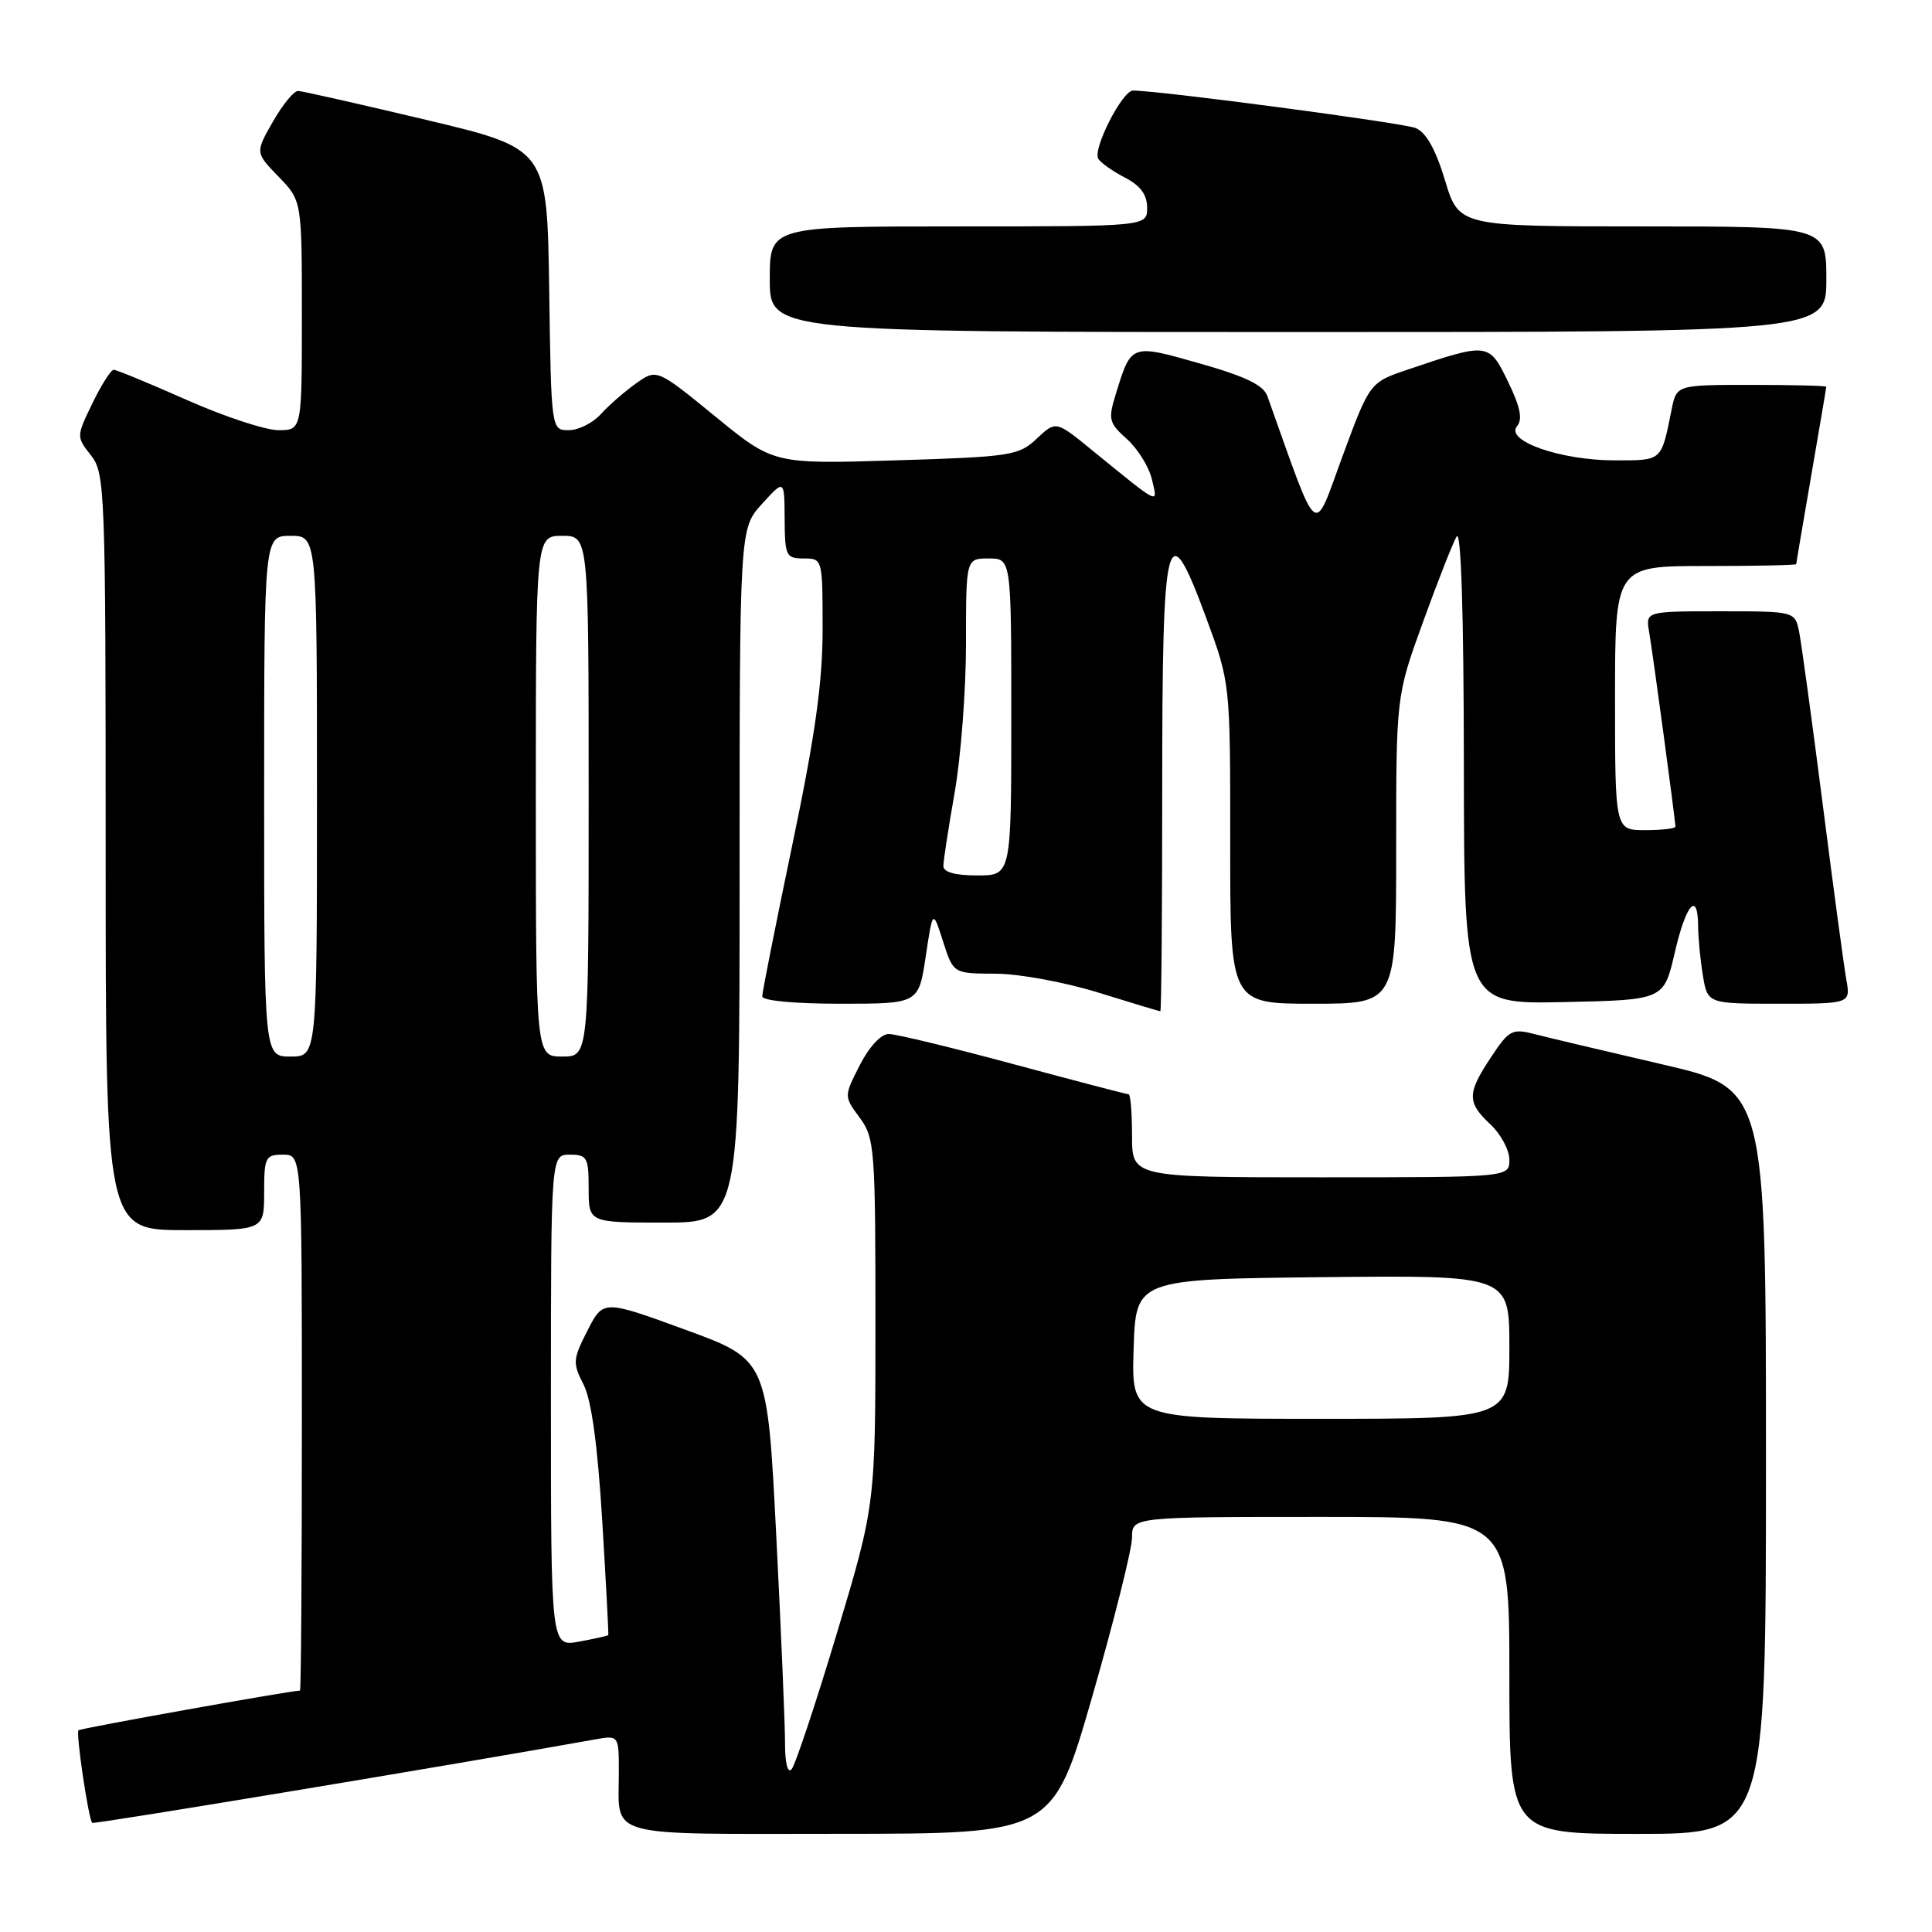 <?xml version="1.0" encoding="UTF-8" standalone="no"?>
<!DOCTYPE svg PUBLIC "-//W3C//DTD SVG 1.1//EN" "http://www.w3.org/Graphics/SVG/1.1/DTD/svg11.dtd" >
<svg xmlns="http://www.w3.org/2000/svg" xmlns:xlink="http://www.w3.org/1999/xlink" version="1.1" viewBox="0 0 256 256">
 <g >
 <path fill="currentColor"
d=" M 144.75 224.72 C 147.64 214.68 150.00 205.23 150.00 203.73 C 150.00 201.00 150.00 201.00 175.00 201.00 C 200.00 201.00 200.00 201.00 200.00 222.00 C 200.00 243.00 200.00 243.00 217.00 243.00 C 234.00 243.00 234.00 243.00 234.00 193.61 C 234.00 144.22 234.00 144.22 220.25 141.03 C 212.69 139.28 205.07 137.47 203.32 137.02 C 200.37 136.26 199.95 136.48 197.57 140.08 C 194.37 144.90 194.37 146.06 197.50 149.00 C 198.88 150.29 200.00 152.40 200.00 153.67 C 200.00 156.00 200.00 156.00 175.00 156.00 C 150.00 156.00 150.00 156.00 150.00 150.50 C 150.00 147.47 149.80 145.00 149.55 145.00 C 149.31 145.00 142.45 143.20 134.30 141.01 C 126.16 138.81 118.72 137.01 117.77 137.01 C 116.75 137.00 115.18 138.69 113.93 141.13 C 111.82 145.27 111.82 145.27 113.91 148.09 C 115.89 150.78 116.00 152.14 116.00 175.15 C 116.00 199.39 116.00 199.39 110.88 216.45 C 108.06 225.83 105.36 233.93 104.88 234.45 C 104.36 235.01 104.01 233.55 104.02 230.95 C 104.02 228.50 103.50 216.07 102.85 203.33 C 101.67 180.16 101.67 180.16 90.80 176.19 C 79.93 172.22 79.93 172.22 77.84 176.31 C 75.90 180.12 75.86 180.60 77.32 183.45 C 78.37 185.50 79.18 191.42 79.80 201.50 C 80.30 209.75 80.66 216.57 80.60 216.66 C 80.55 216.75 78.81 217.14 76.75 217.52 C 73.00 218.22 73.00 218.22 73.00 185.61 C 73.00 153.00 73.00 153.00 75.50 153.00 C 77.80 153.00 78.00 153.37 78.00 157.50 C 78.00 162.00 78.00 162.00 88.00 162.00 C 98.00 162.00 98.00 162.00 98.00 116.02 C 98.00 70.03 98.00 70.03 100.97 66.77 C 103.94 63.50 103.94 63.50 103.97 68.75 C 104.00 73.68 104.15 74.00 106.50 74.00 C 108.99 74.00 109.00 74.04 109.00 83.36 C 109.00 90.41 108.02 97.43 105.00 111.88 C 102.80 122.42 101.00 131.48 101.00 132.02 C 101.00 132.60 105.26 133.00 111.36 133.00 C 121.72 133.00 121.72 133.00 122.66 126.75 C 123.60 120.50 123.60 120.50 124.96 124.75 C 126.32 129.00 126.32 129.00 131.91 129.02 C 135.01 129.02 141.06 130.14 145.50 131.51 C 149.90 132.88 153.61 134.00 153.75 134.00 C 153.89 134.00 154.00 120.78 154.00 104.62 C 154.00 70.02 154.59 67.69 159.80 81.80 C 163.02 90.50 163.02 90.50 163.01 111.75 C 163.00 133.00 163.00 133.00 174.00 133.00 C 185.00 133.00 185.00 133.00 185.00 112.62 C 185.00 92.24 185.00 92.24 188.54 82.46 C 190.49 77.08 192.50 71.96 193.01 71.09 C 193.60 70.09 193.95 81.21 193.97 101.28 C 194.00 133.06 194.00 133.06 207.23 132.78 C 220.46 132.50 220.46 132.50 221.91 126.25 C 223.40 119.76 224.99 117.97 225.01 122.75 C 225.02 124.26 225.30 127.19 225.64 129.25 C 226.26 133.00 226.26 133.00 235.74 133.00 C 245.22 133.00 245.22 133.00 244.64 129.75 C 244.32 127.96 242.91 117.50 241.51 106.50 C 240.10 95.50 238.70 85.26 238.40 83.75 C 237.84 81.00 237.84 81.00 227.95 81.00 C 218.05 81.00 218.05 81.00 218.52 83.75 C 219.02 86.63 222.00 108.73 222.00 109.53 C 222.00 109.79 220.20 110.00 218.00 110.00 C 214.00 110.00 214.00 110.00 214.00 92.50 C 214.00 75.00 214.00 75.00 226.00 75.00 C 232.60 75.00 238.00 74.89 238.01 74.75 C 238.01 74.61 238.91 69.33 240.00 63.00 C 241.09 56.67 241.99 51.39 241.99 51.25 C 242.00 51.11 237.54 51.00 232.08 51.00 C 222.16 51.00 222.16 51.00 221.50 54.25 C 220.11 61.18 220.31 61.00 213.95 61.00 C 206.81 61.00 199.41 58.42 201.01 56.48 C 201.78 55.56 201.46 53.94 199.82 50.57 C 197.30 45.38 197.19 45.37 186.60 48.95 C 181.50 50.67 181.50 50.67 177.89 60.45 C 173.94 71.18 174.87 71.92 167.94 52.50 C 167.42 51.03 165.04 49.88 158.98 48.16 C 149.83 45.56 149.91 45.53 147.86 52.18 C 146.81 55.58 146.92 56.03 149.33 58.18 C 150.75 59.46 152.24 61.85 152.63 63.50 C 153.43 66.90 153.89 67.13 144.70 59.65 C 139.91 55.74 139.91 55.74 137.38 58.12 C 134.98 60.37 133.99 60.53 118.67 61.00 C 102.50 61.50 102.50 61.50 94.76 55.17 C 87.02 48.85 87.02 48.85 84.26 50.82 C 82.74 51.90 80.64 53.73 79.60 54.89 C 78.55 56.05 76.64 57.00 75.37 57.00 C 73.04 57.00 73.04 57.00 72.77 38.35 C 72.50 19.70 72.50 19.70 56.50 15.89 C 47.70 13.80 40.05 12.07 39.50 12.05 C 38.95 12.03 37.45 13.86 36.16 16.12 C 33.82 20.22 33.82 20.22 36.91 23.41 C 40.00 26.60 40.00 26.60 40.00 41.80 C 40.00 57.00 40.00 57.00 36.89 57.00 C 35.17 57.00 29.72 55.20 24.76 53.00 C 19.80 50.80 15.44 49.00 15.07 49.00 C 14.70 49.00 13.43 50.99 12.25 53.43 C 10.11 57.83 10.11 57.87 12.05 60.33 C 13.92 62.72 14.00 64.74 14.00 112.91 C 14.00 163.00 14.00 163.00 24.50 163.00 C 35.00 163.00 35.00 163.00 35.00 158.00 C 35.00 153.33 35.17 153.00 37.50 153.00 C 40.00 153.00 40.00 153.00 40.00 188.50 C 40.00 208.03 39.89 224.00 39.75 224.01 C 38.23 224.07 10.66 229.01 10.40 229.27 C 10.03 229.64 11.73 241.07 12.22 241.54 C 12.44 241.76 61.27 233.64 78.75 230.50 C 82.00 229.91 82.00 229.91 82.00 234.87 C 82.00 243.64 79.68 243.00 111.36 242.99 C 139.50 242.98 139.50 242.98 144.75 224.72 Z  M 242.00 37.00 C 242.00 30.00 242.00 30.00 217.66 30.00 C 193.32 30.00 193.32 30.00 191.47 23.89 C 190.21 19.74 188.96 17.52 187.56 16.96 C 185.84 16.27 153.61 12.00 150.13 12.00 C 148.71 12.00 144.75 19.78 145.53 21.04 C 145.86 21.58 147.45 22.70 149.06 23.53 C 151.11 24.59 152.00 25.80 152.00 27.53 C 152.00 30.00 152.00 30.00 127.00 30.00 C 102.00 30.00 102.00 30.00 102.00 37.00 C 102.00 44.00 102.00 44.00 172.00 44.00 C 242.00 44.00 242.00 44.00 242.00 37.00 Z  M 150.21 178.75 C 150.50 169.50 150.50 169.50 175.25 169.23 C 200.00 168.97 200.00 168.97 200.00 178.48 C 200.00 188.00 200.00 188.00 174.96 188.00 C 149.92 188.00 149.92 188.00 150.21 178.75 Z  M 35.00 105.50 C 35.00 71.00 35.00 71.00 38.50 71.00 C 42.00 71.00 42.00 71.00 42.00 105.50 C 42.00 140.00 42.00 140.00 38.50 140.00 C 35.00 140.00 35.00 140.00 35.00 105.50 Z  M 71.00 105.50 C 71.00 71.00 71.00 71.00 74.50 71.00 C 78.00 71.00 78.00 71.00 78.00 105.50 C 78.00 140.00 78.00 140.00 74.50 140.00 C 71.00 140.00 71.00 140.00 71.00 105.50 Z  M 125.00 114.75 C 125.00 114.06 125.68 109.67 126.50 105.00 C 127.32 100.33 128.00 91.44 128.00 85.25 C 128.00 74.00 128.00 74.00 131.00 74.00 C 134.00 74.00 134.00 74.00 134.00 95.00 C 134.00 116.00 134.00 116.00 129.50 116.00 C 126.57 116.00 125.00 115.57 125.00 114.75 Z "/>
</g>
</svg>